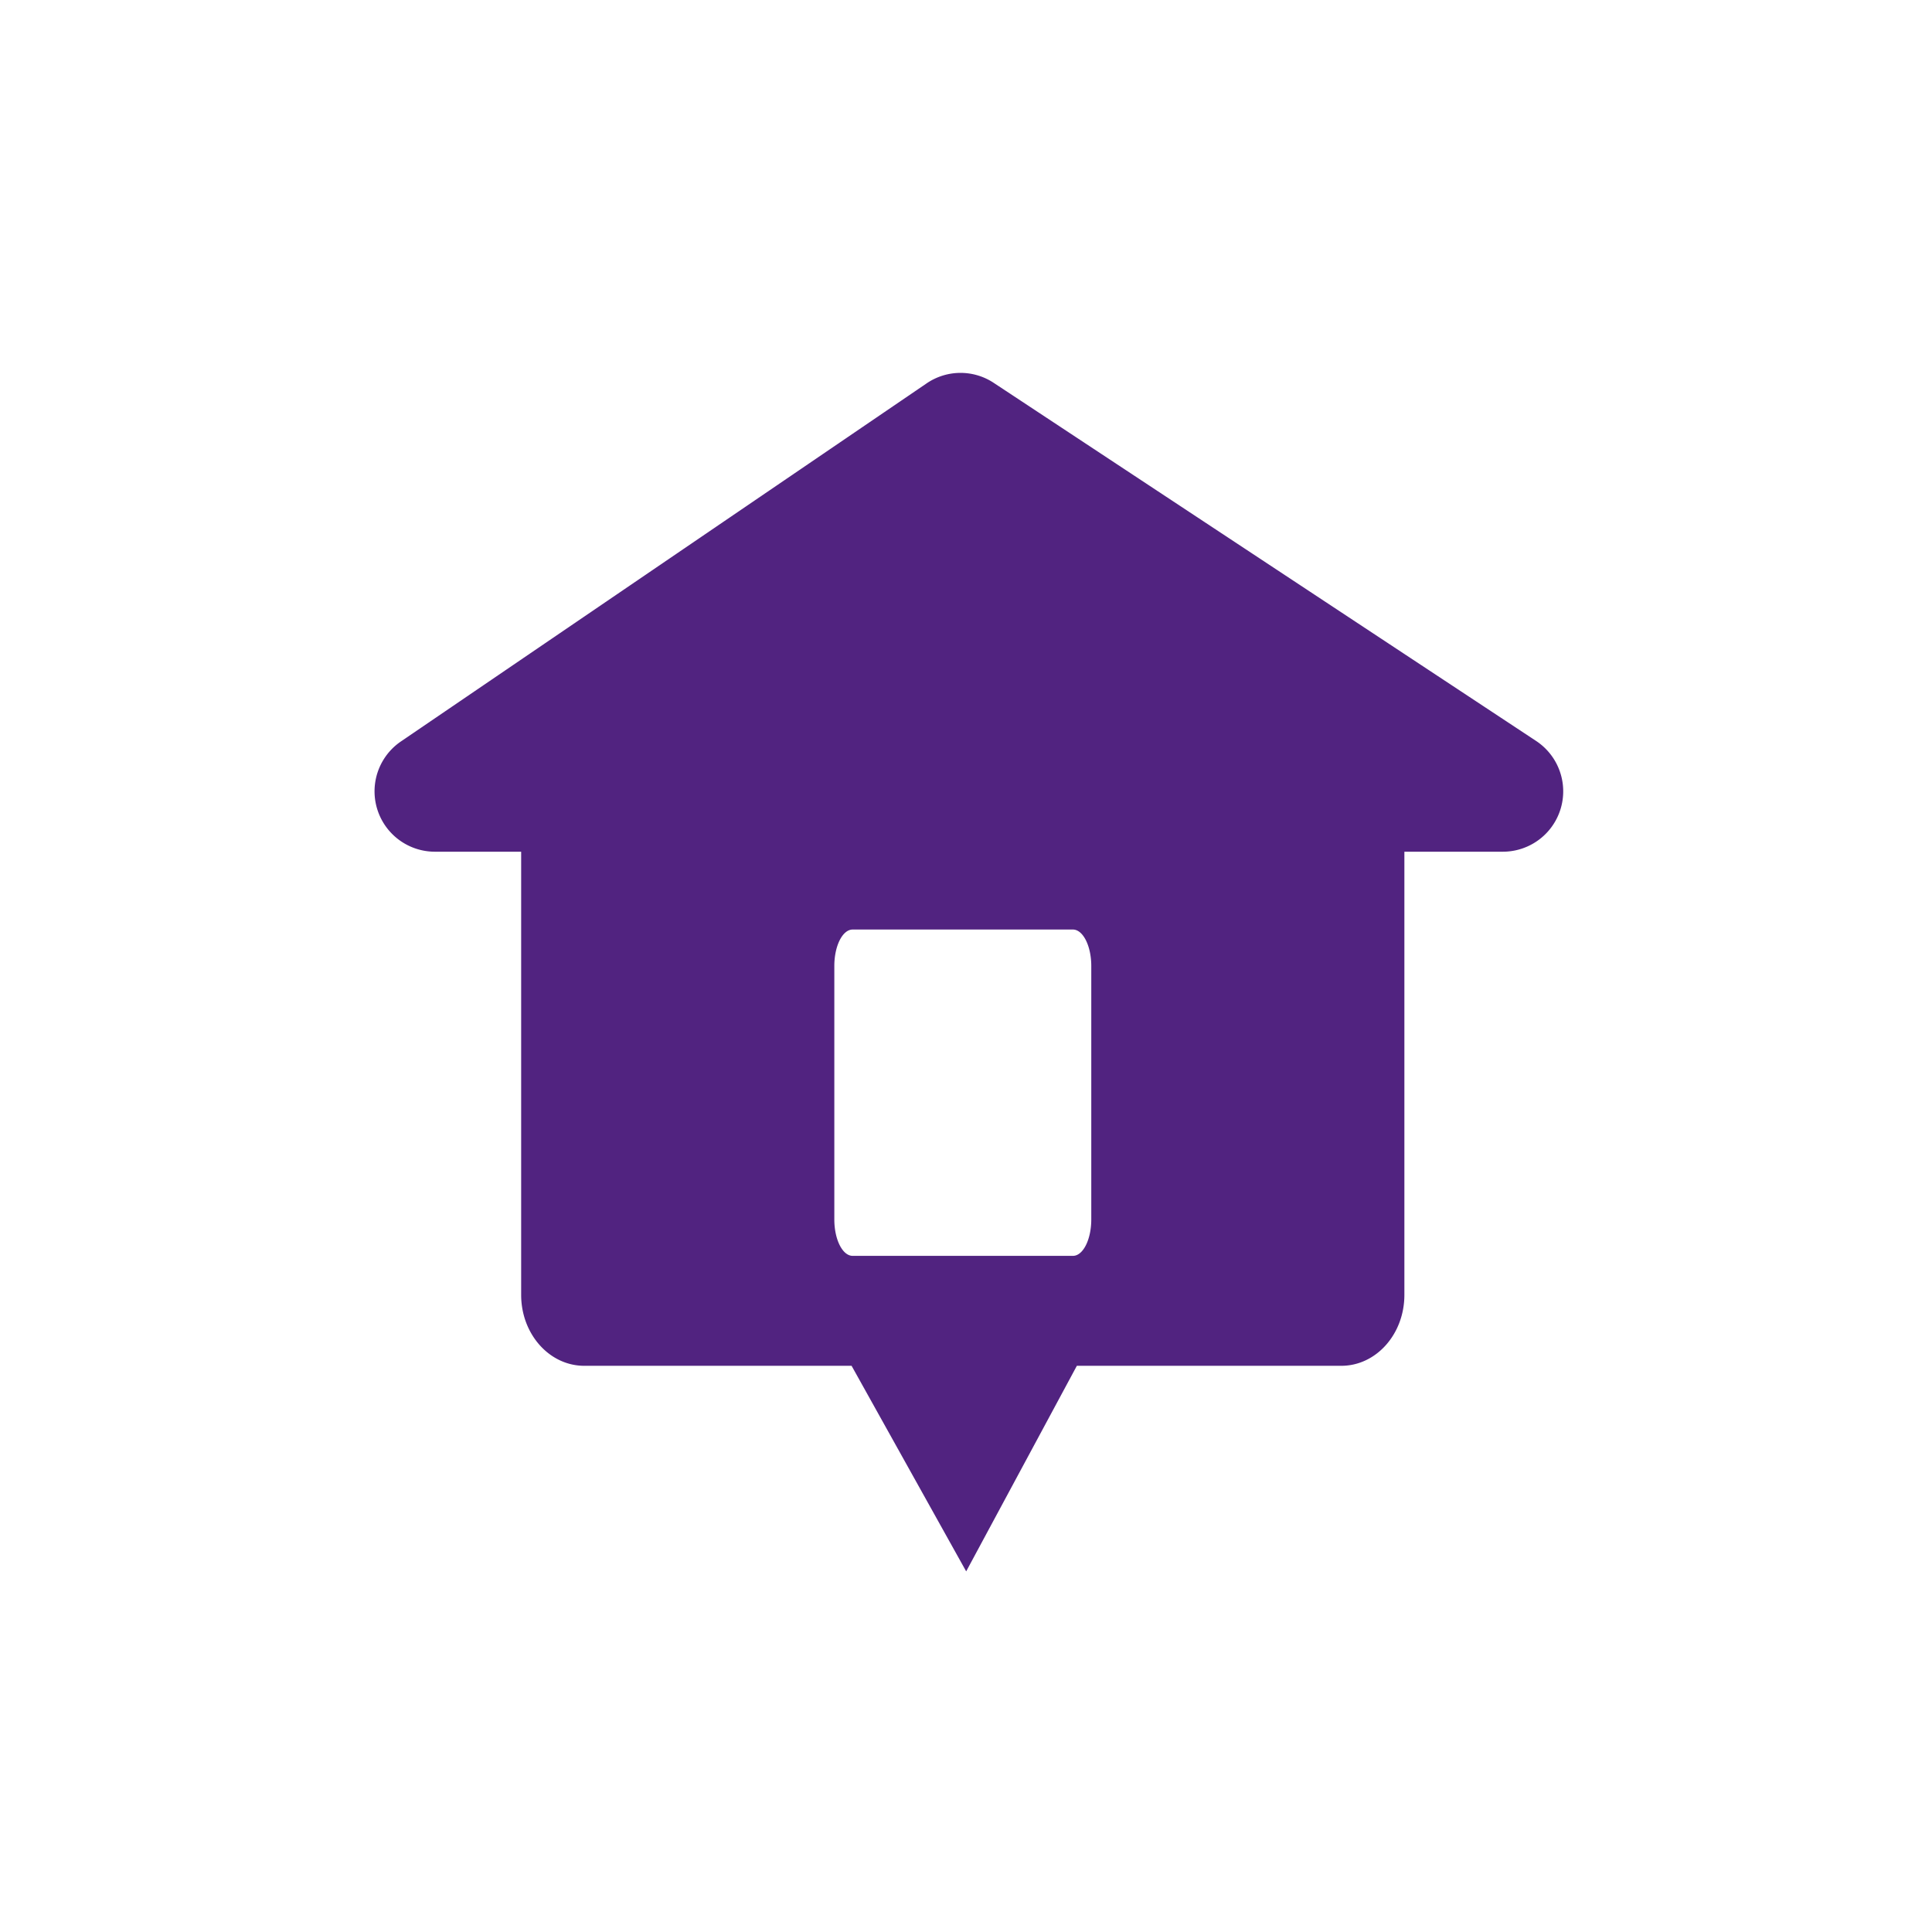 <svg xmlns="http://www.w3.org/2000/svg" width="32" height="32" viewBox="0 0 32 32"><path fill="#512380" d="M25.442 12.272l-8.982-5.93a.996.996 0 0 0-1.114.009l-8.706 5.93a1 1 0 0 0 .563 1.826h1.429v7.34c0 .65.468 1.175 1.045 1.175h4.428l1.898 3.405 1.833-3.405h4.38c.577 0 1.045-.524 1.045-1.175v-7.34h1.63a1 1 0 0 0 .551-1.835zm-7.367 7.925c0 .334-.136.604-.304.604h-3.648c-.168 0-.304-.27-.304-.604V16c0-.334.136-.604.304-.604h3.648c.167 0 .304.271.304.604v4.197z"/></svg>